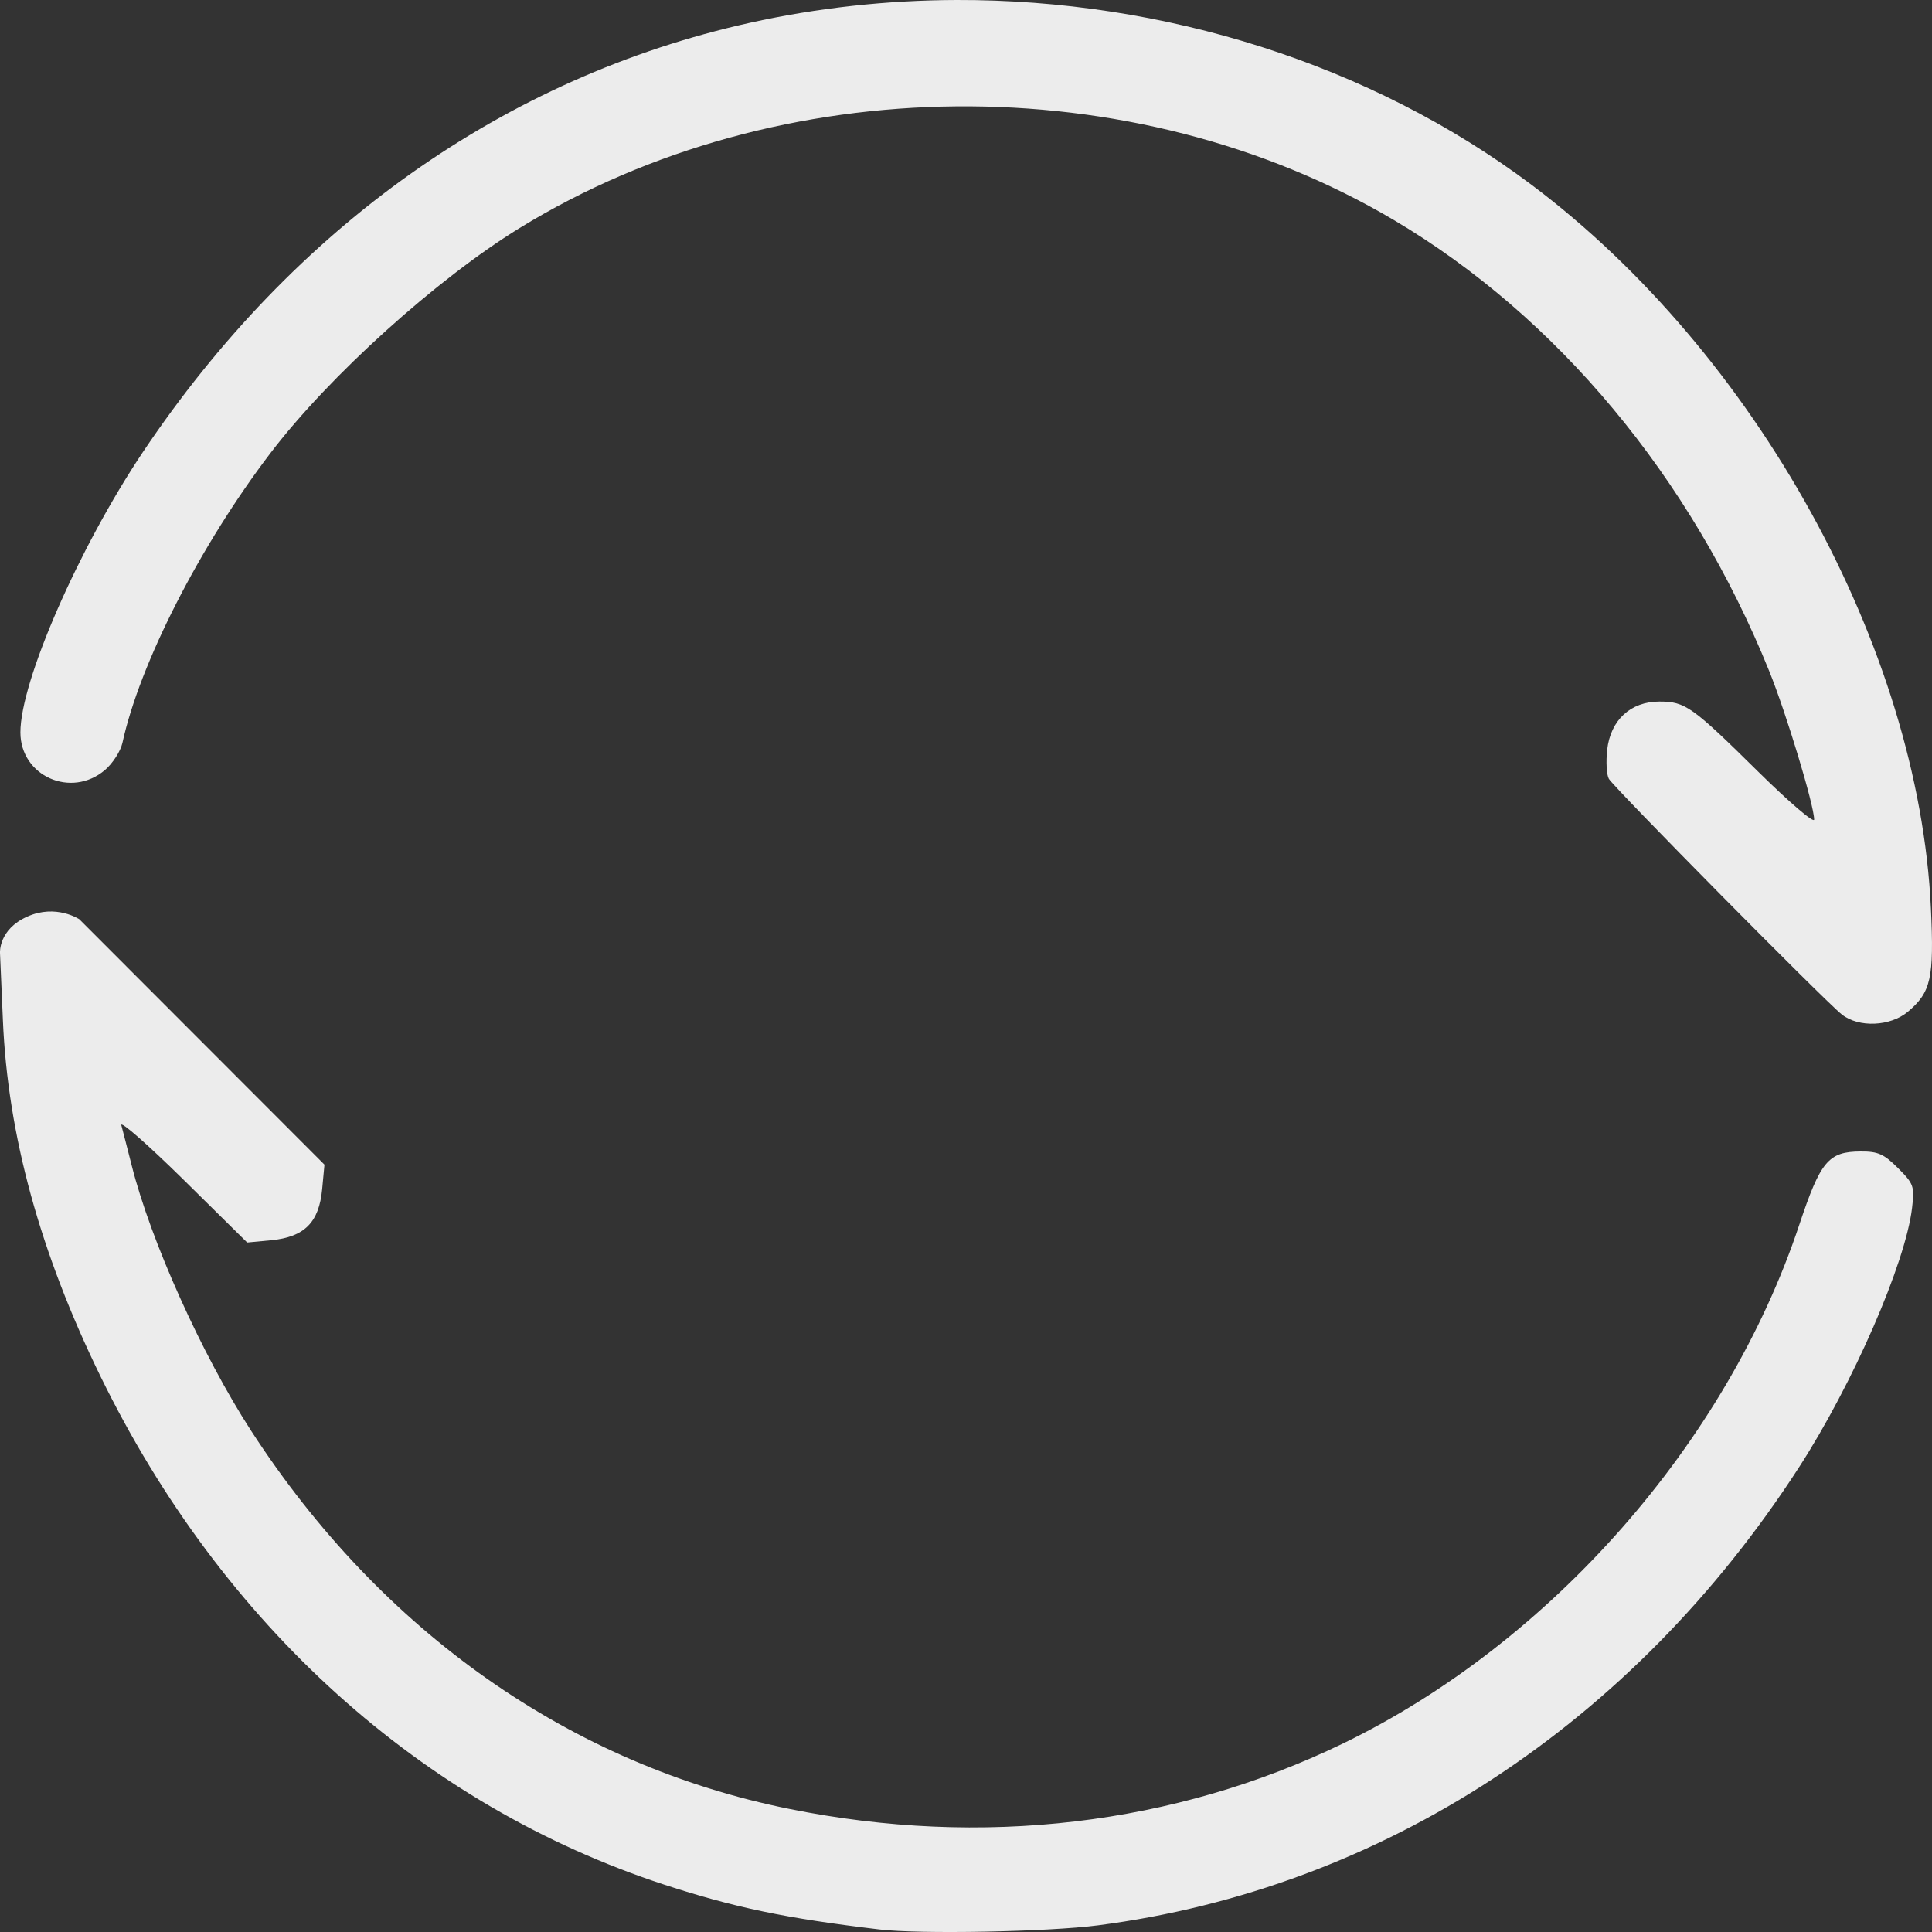 <svg xmlns="http://www.w3.org/2000/svg" style="isolation:isolate" width="16" height="16" viewBox="0 0 16 16">
 <rect x="0" y="0" width="16" height="16" fill="#333333" stroke="none"/>
 <defs>
  <style id="current-color-scheme" type="text/css">
   .ColorScheme-Text { color:#ececec; } .ColorScheme-Highlight { color:#5294e2; }
  </style>
  <linearGradient id="arrongin" x1="0%" x2="0%" y1="0%" y2="100%">
   <stop offset="0%" style="stop-color:#dd9b44; stop-opacity:1"/>
   <stop offset="100%" style="stop-color:#ad6c16; stop-opacity:1"/>
  </linearGradient>
  <linearGradient id="aurora" x1="0%" x2="0%" y1="0%" y2="100%">
   <stop offset="0%" style="stop-color:#09D4DF; stop-opacity:1"/>
   <stop offset="100%" style="stop-color:#9269F4; stop-opacity:1"/>
  </linearGradient>
  <linearGradient id="fitdance" x1="0%" x2="0%" y1="0%" y2="100%">
   <stop offset="0%" style="stop-color:#1AD6AB; stop-opacity:1"/>
   <stop offset="100%" style="stop-color:#329DB6; stop-opacity:1"/>
  </linearGradient>
  <linearGradient id="oomox" x1="0%" x2="0%" y1="0%" y2="100%">
   <stop offset="0%" style="stop-color:#efefe7; stop-opacity:1"/>
   <stop offset="100%" style="stop-color:#8f8f8b; stop-opacity:1"/>
  </linearGradient>
  <linearGradient id="rainblue" x1="0%" x2="0%" y1="0%" y2="100%">
   <stop offset="0%" style="stop-color:#00F260; stop-opacity:1"/>
   <stop offset="100%" style="stop-color:#0575E6; stop-opacity:1"/>
  </linearGradient>
  <linearGradient id="sunrise" x1="0%" x2="0%" y1="0%" y2="100%">
   <stop offset="0%" style="stop-color: #FF8501; stop-opacity:1"/>
   <stop offset="100%" style="stop-color: #FFCB01; stop-opacity:1"/>
  </linearGradient>
  <linearGradient id="telinkrin" x1="0%" x2="0%" y1="0%" y2="100%">
   <stop offset="0%" style="stop-color: #b2ced6; stop-opacity:1"/>
   <stop offset="100%" style="stop-color: #6da5b7; stop-opacity:1"/>
  </linearGradient>
  <linearGradient id="60spsycho" x1="0%" x2="0%" y1="0%" y2="100%">
   <stop offset="0%" style="stop-color: #df5940; stop-opacity:1"/>
   <stop offset="25%" style="stop-color: #d8d15f; stop-opacity:1"/>
   <stop offset="50%" style="stop-color: #e9882a; stop-opacity:1"/>
   <stop offset="100%" style="stop-color: #279362; stop-opacity:1"/>
  </linearGradient>
  <linearGradient id="90ssummer" x1="0%" x2="0%" y1="0%" y2="100%">
   <stop offset="0%" style="stop-color: #f618c7; stop-opacity:1"/>
   <stop offset="20%" style="stop-color: #94ffab; stop-opacity:1"/>
   <stop offset="50%" style="stop-color: #fbfd54; stop-opacity:1"/>
   <stop offset="100%" style="stop-color: #0f83ae; stop-opacity:1"/>
  </linearGradient>
 </defs>
 <path style="fill:currentColor" class="ColorScheme-Text" d="M 7.92 0 C 7.346 0.002 6.772 0.064 6.209 0.189 C 4.185 0.638 2.435 1.877 1.182 3.746 C 0.651 4.54 0.169 5.643 0.169 6.065 C 0.169 6.427 0.588 6.614 0.868 6.378 C 0.933 6.323 0.998 6.222 1.014 6.152 C 1.156 5.498 1.658 4.515 2.24 3.752 C 2.726 3.114 3.617 2.31 4.304 1.888 C 6.451 0.569 9.382 0.543 11.543 1.822 C 12.896 2.623 14.003 3.953 14.652 5.558 C 14.793 5.906 15.024 6.67 15.024 6.787 C 15.024 6.821 14.817 6.643 14.563 6.393 C 14.012 5.849 13.957 5.81 13.742 5.81 C 13.504 5.81 13.338 5.963 13.31 6.209 C 13.299 6.308 13.305 6.417 13.324 6.45 C 13.365 6.522 15.115 8.293 15.254 8.402 C 15.394 8.512 15.654 8.501 15.8 8.379 C 15.992 8.217 16.018 8.101 15.991 7.523 C 15.891 5.368 14.542 2.925 12.683 1.53 C 11.35 0.53 9.64 -0.005 7.92 0 L 7.92 0 Z M 0 7.892 L 0.024 8.449 C 0.064 9.398 0.332 10.375 0.832 11.398 C 1.84 13.46 3.494 14.951 5.501 15.608 C 6.083 15.798 6.509 15.887 7.283 15.979 C 7.615 16.019 8.679 15.999 9.093 15.945 C 11.444 15.64 13.522 14.282 14.899 12.151 C 15.345 11.461 15.781 10.461 15.835 10.003 C 15.856 9.824 15.849 9.804 15.719 9.674 C 15.602 9.557 15.553 9.535 15.41 9.536 C 15.142 9.537 15.077 9.615 14.901 10.143 C 14.299 11.95 12.841 13.606 11.12 14.44 C 9.725 15.115 8.133 15.303 6.538 14.981 C 4.727 14.617 3.159 13.515 2.079 11.848 C 1.673 11.221 1.249 10.279 1.091 9.653 C 1.055 9.513 1.017 9.362 1.005 9.319 C 0.993 9.276 1.222 9.477 1.515 9.765 L 2.047 10.29 L 2.248 10.271 C 2.521 10.244 2.642 10.124 2.668 9.848 L 2.687 9.645 L 1.672 8.629 L 0.657 7.613 C 0.657 7.613 0.464 7.484 0.226 7.591 C -0.013 7.697 0 7.891 0 7.891 L 0 7.892 Z"/>
</svg>
